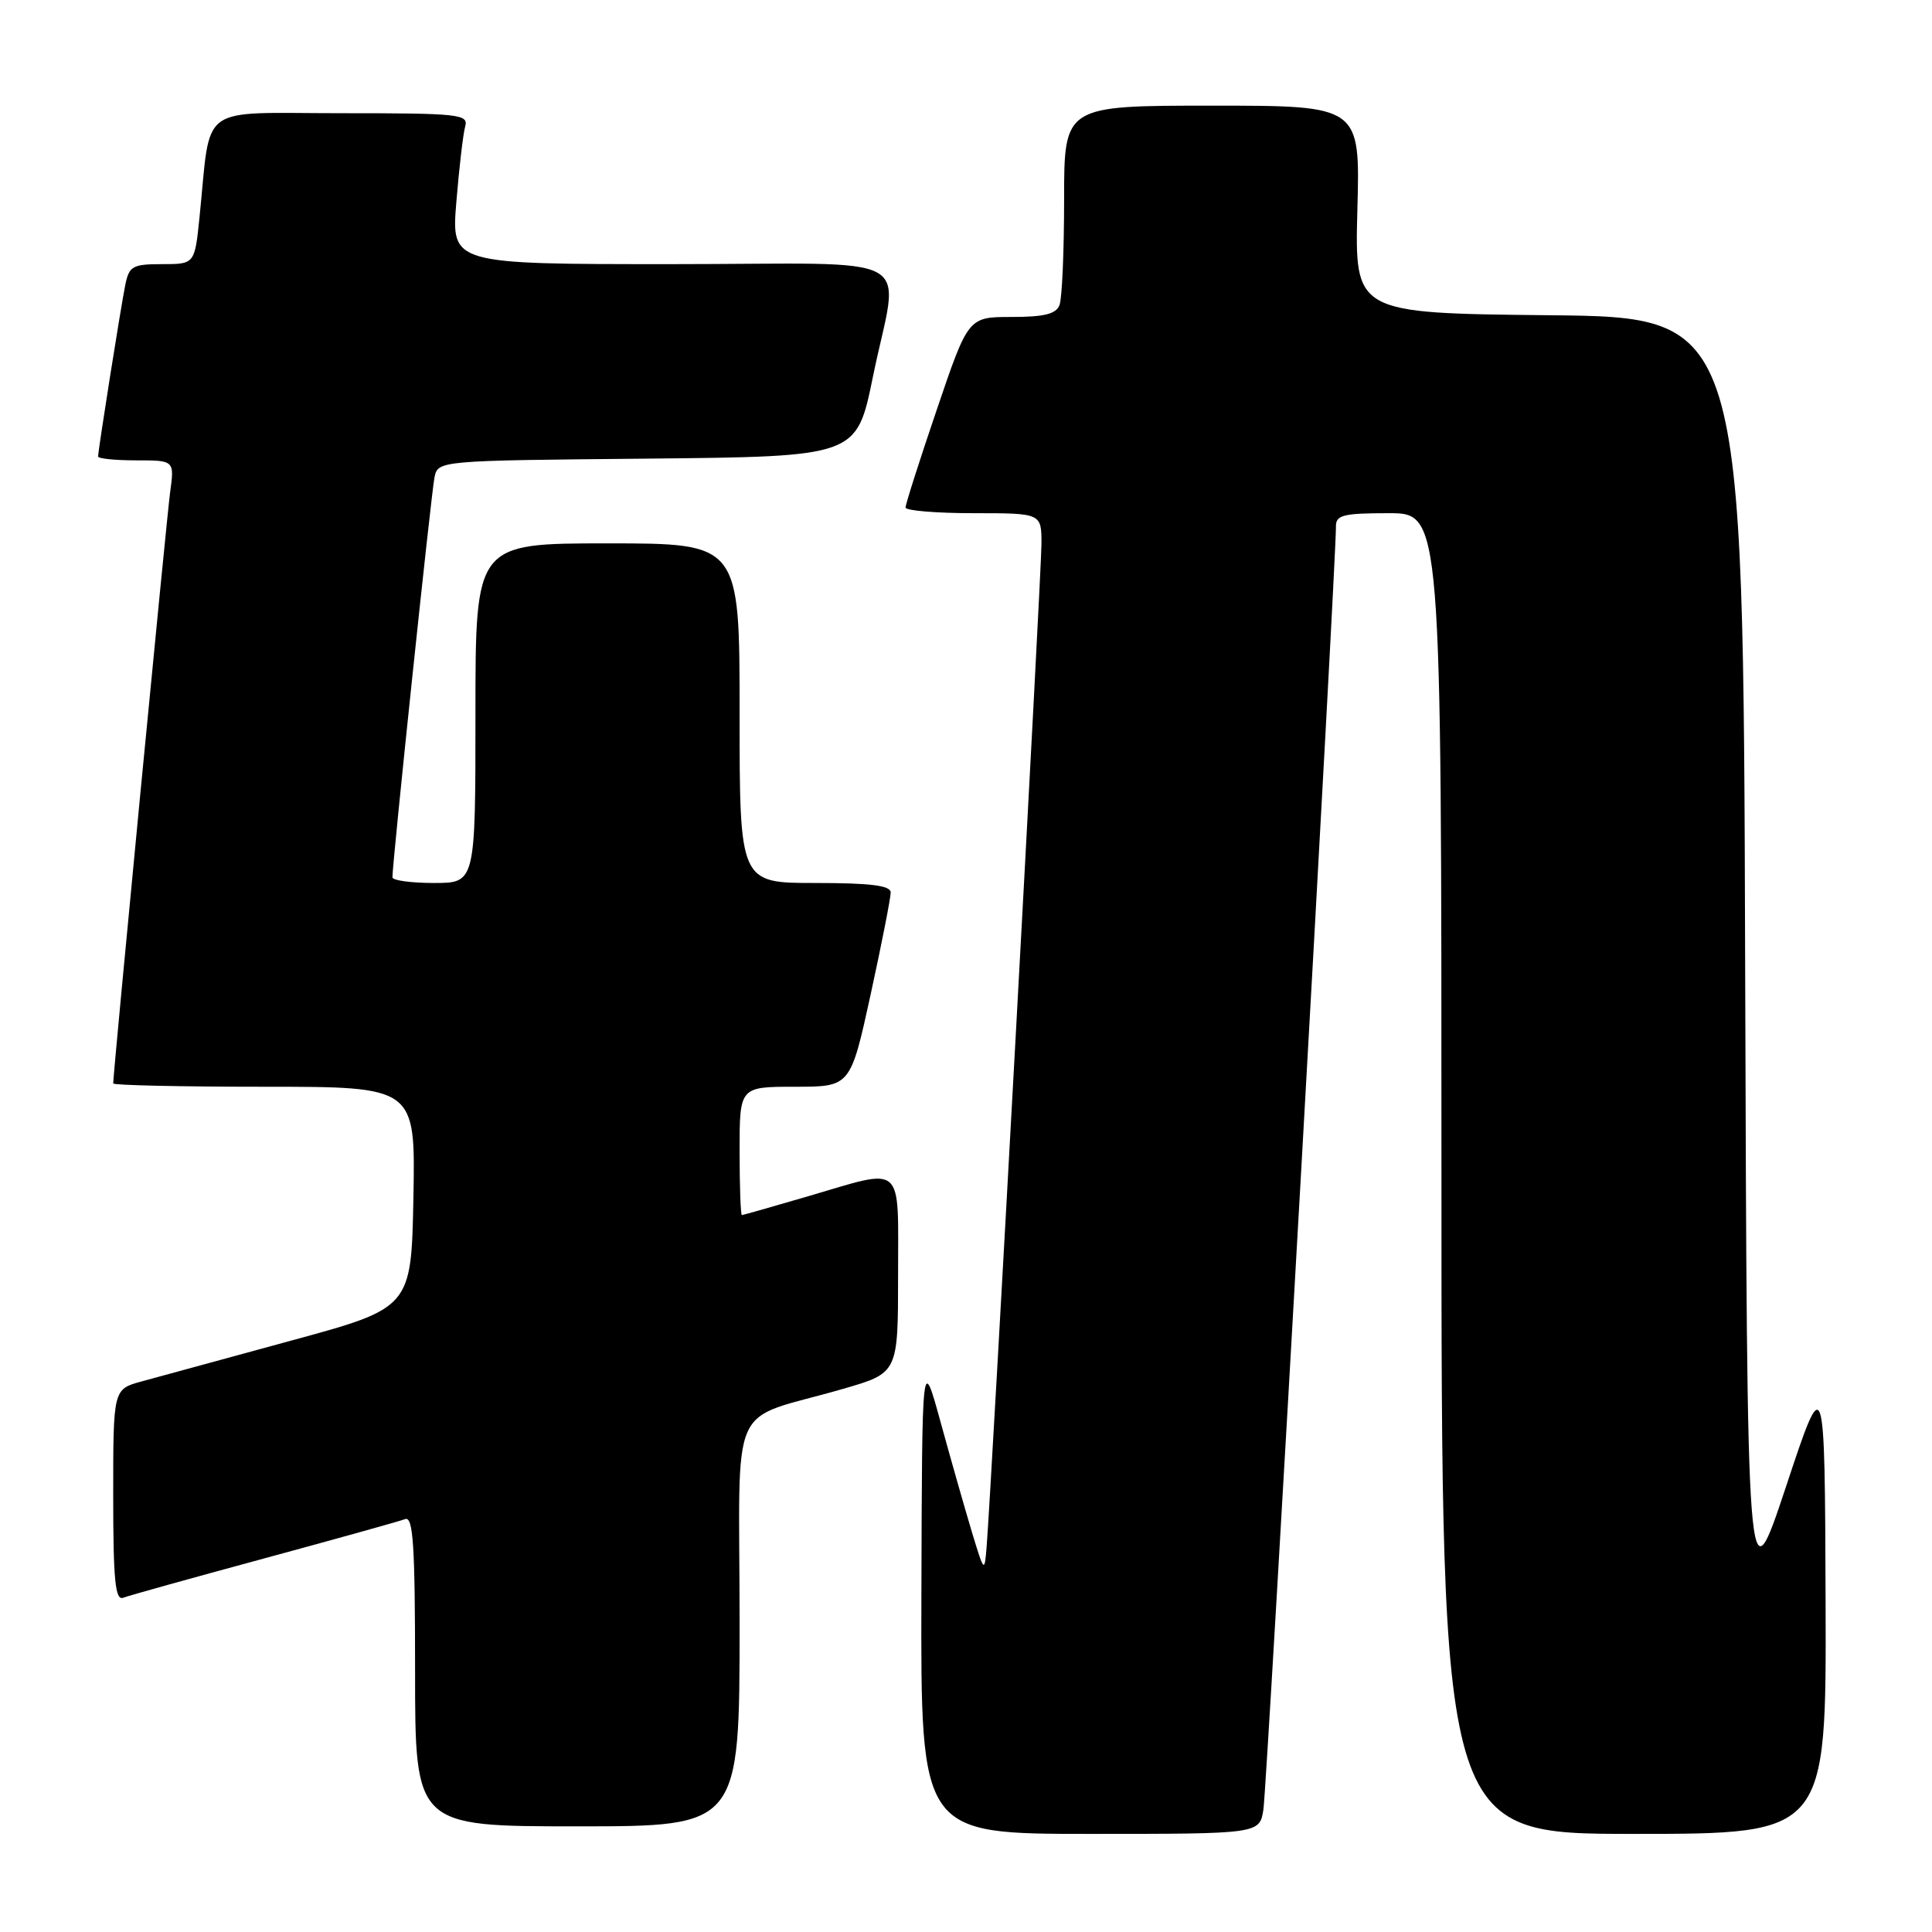 <?xml version="1.0" encoding="UTF-8" standalone="no"?>
<!DOCTYPE svg PUBLIC "-//W3C//DTD SVG 1.1//EN" "http://www.w3.org/Graphics/SVG/1.1/DTD/svg11.dtd" >
<svg xmlns="http://www.w3.org/2000/svg" xmlns:xlink="http://www.w3.org/1999/xlink" version="1.1" viewBox="0 0 256 256">
 <g >
 <path fill="currentColor"
d=" M 167.41 239.75 C 167.87 236.81 177.08 73.88 177.02 69.75 C 177.00 68.25 177.99 68.00 184.00 68.00 C 191.00 68.00 191.00 68.00 191.00 155.50 C 191.00 243.00 191.00 243.00 216.50 243.00 C 242.00 243.00 242.00 243.00 241.90 212.25 C 241.79 181.50 241.79 181.50 236.65 197.00 C 231.50 212.50 231.50 212.50 231.24 127.27 C 230.99 42.03 230.99 42.03 205.24 41.77 C 179.50 41.50 179.50 41.50 179.86 27.75 C 180.23 14.00 180.23 14.00 160.61 14.00 C 141.00 14.00 141.00 14.00 141.00 26.42 C 141.00 33.25 140.73 39.55 140.39 40.42 C 139.94 41.61 138.36 42.00 134.04 42.00 C 128.30 42.00 128.30 42.00 124.14 54.25 C 121.85 60.99 119.98 66.84 119.99 67.25 C 119.99 67.66 124.05 68.00 129.00 68.00 C 138.00 68.00 138.00 68.00 138.00 72.05 C 138.00 75.78 131.37 197.02 130.73 205.00 C 130.45 208.42 130.41 208.37 128.78 203.00 C 127.87 199.97 126.01 193.45 124.65 188.50 C 122.18 179.50 122.18 179.50 122.09 211.25 C 122.00 243.00 122.00 243.00 144.45 243.00 C 166.91 243.00 166.91 243.00 167.41 239.75 Z  M 98.00 215.08 C 98.00 184.47 96.20 188.53 111.75 184.02 C 119.00 181.92 119.00 181.92 119.00 168.96 C 119.00 153.89 119.96 154.73 107.05 158.52 C 102.40 159.88 98.47 161.00 98.30 161.00 C 98.14 161.00 98.00 157.18 98.00 152.50 C 98.00 144.00 98.00 144.00 105.35 144.00 C 112.69 144.00 112.69 144.00 115.37 131.75 C 116.84 125.01 118.03 118.94 118.02 118.25 C 118.01 117.33 115.32 117.00 108.00 117.00 C 98.00 117.00 98.00 117.00 98.00 94.50 C 98.00 72.00 98.00 72.00 80.50 72.00 C 63.00 72.00 63.00 72.00 63.00 94.50 C 63.00 117.00 63.00 117.00 57.50 117.00 C 54.48 117.00 52.00 116.66 52.00 116.25 C 51.98 114.41 57.15 65.26 57.57 63.27 C 58.03 61.03 58.03 61.03 85.77 60.77 C 113.50 60.50 113.50 60.50 115.65 50.00 C 119.12 33.00 122.68 35.00 88.90 35.00 C 59.79 35.00 59.79 35.00 60.47 26.75 C 60.84 22.21 61.37 17.71 61.64 16.75 C 62.10 15.13 60.85 15.00 45.16 15.00 C 25.99 15.00 28.00 13.52 26.44 28.75 C 25.80 35.00 25.80 35.00 21.48 35.00 C 17.57 35.00 17.11 35.26 16.60 37.75 C 16.00 40.73 13.00 59.65 13.00 60.49 C 13.00 60.77 15.28 61.00 18.06 61.00 C 23.12 61.00 23.12 61.00 22.54 65.25 C 22.07 68.73 15.00 142.12 15.00 143.56 C 15.00 143.80 24.01 144.00 35.03 144.00 C 55.05 144.00 55.05 144.00 54.78 158.65 C 54.50 173.31 54.50 173.31 38.50 177.66 C 29.70 180.06 20.81 182.48 18.75 183.05 C 15.00 184.08 15.00 184.08 15.00 198.15 C 15.00 209.38 15.27 212.11 16.32 211.71 C 17.04 211.43 25.45 209.09 35.00 206.50 C 44.55 203.91 52.96 201.57 53.68 201.29 C 54.75 200.88 55.00 204.75 55.00 221.39 C 55.00 242.00 55.00 242.00 76.50 242.00 C 98.00 242.00 98.00 242.00 98.00 215.08 Z "/>
</g>
</svg>
